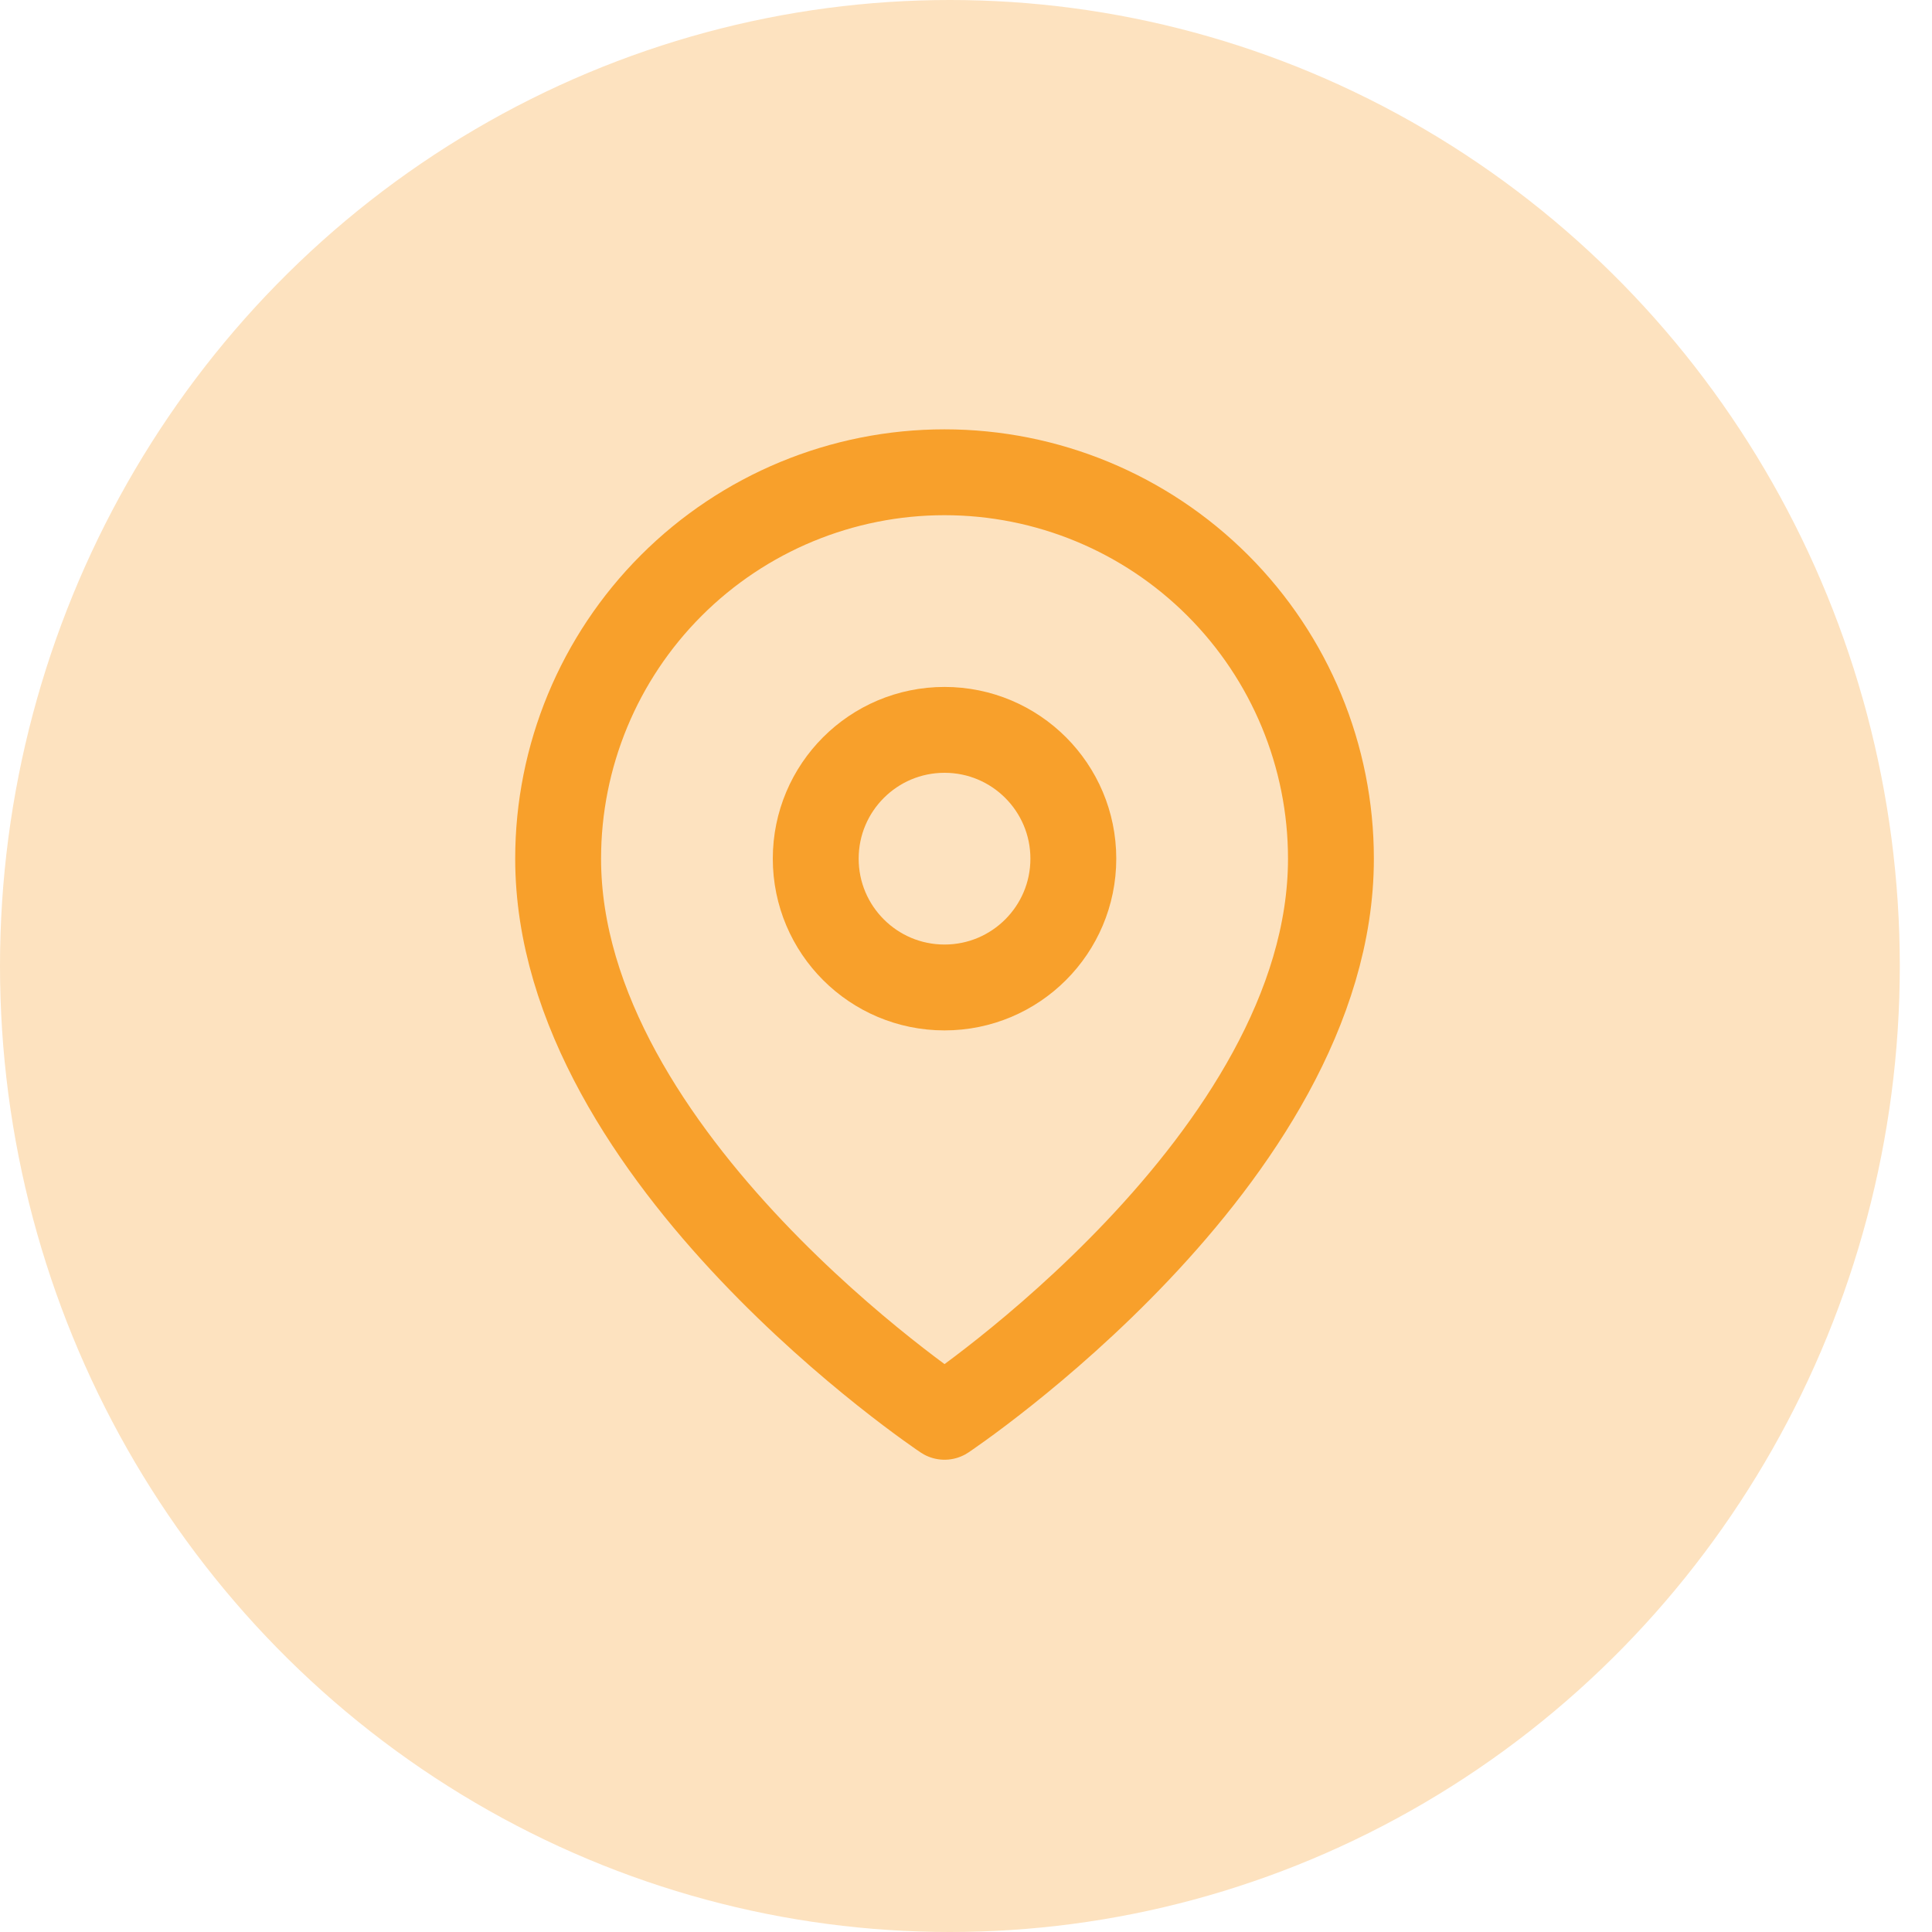<svg width="45" height="45" viewBox="0 0 45 45" fill="none" xmlns="http://www.w3.org/2000/svg">
<ellipse cx="22.125" cy="22.5" rx="22.125" ry="22.5" fill="#FDE2BF"/>
<path d="M31 20C31 27 22 33 22 33C22 33 13 27 13 20C13 17.613 13.948 15.324 15.636 13.636C17.324 11.948 19.613 11 22 11C24.387 11 26.676 11.948 28.364 13.636C30.052 15.324 31 17.613 31 20Z" stroke="#F8A02B" stroke-width="2" stroke-linecap="round" stroke-linejoin="round"/>
<path d="M22 23C23.657 23 25 21.657 25 20C25 18.343 23.657 17 22 17C20.343 17 19 18.343 19 20C19 21.657 20.343 23 22 23Z" stroke="#F8A02B" stroke-width="2" stroke-linecap="round" stroke-linejoin="round"/>
</svg>
